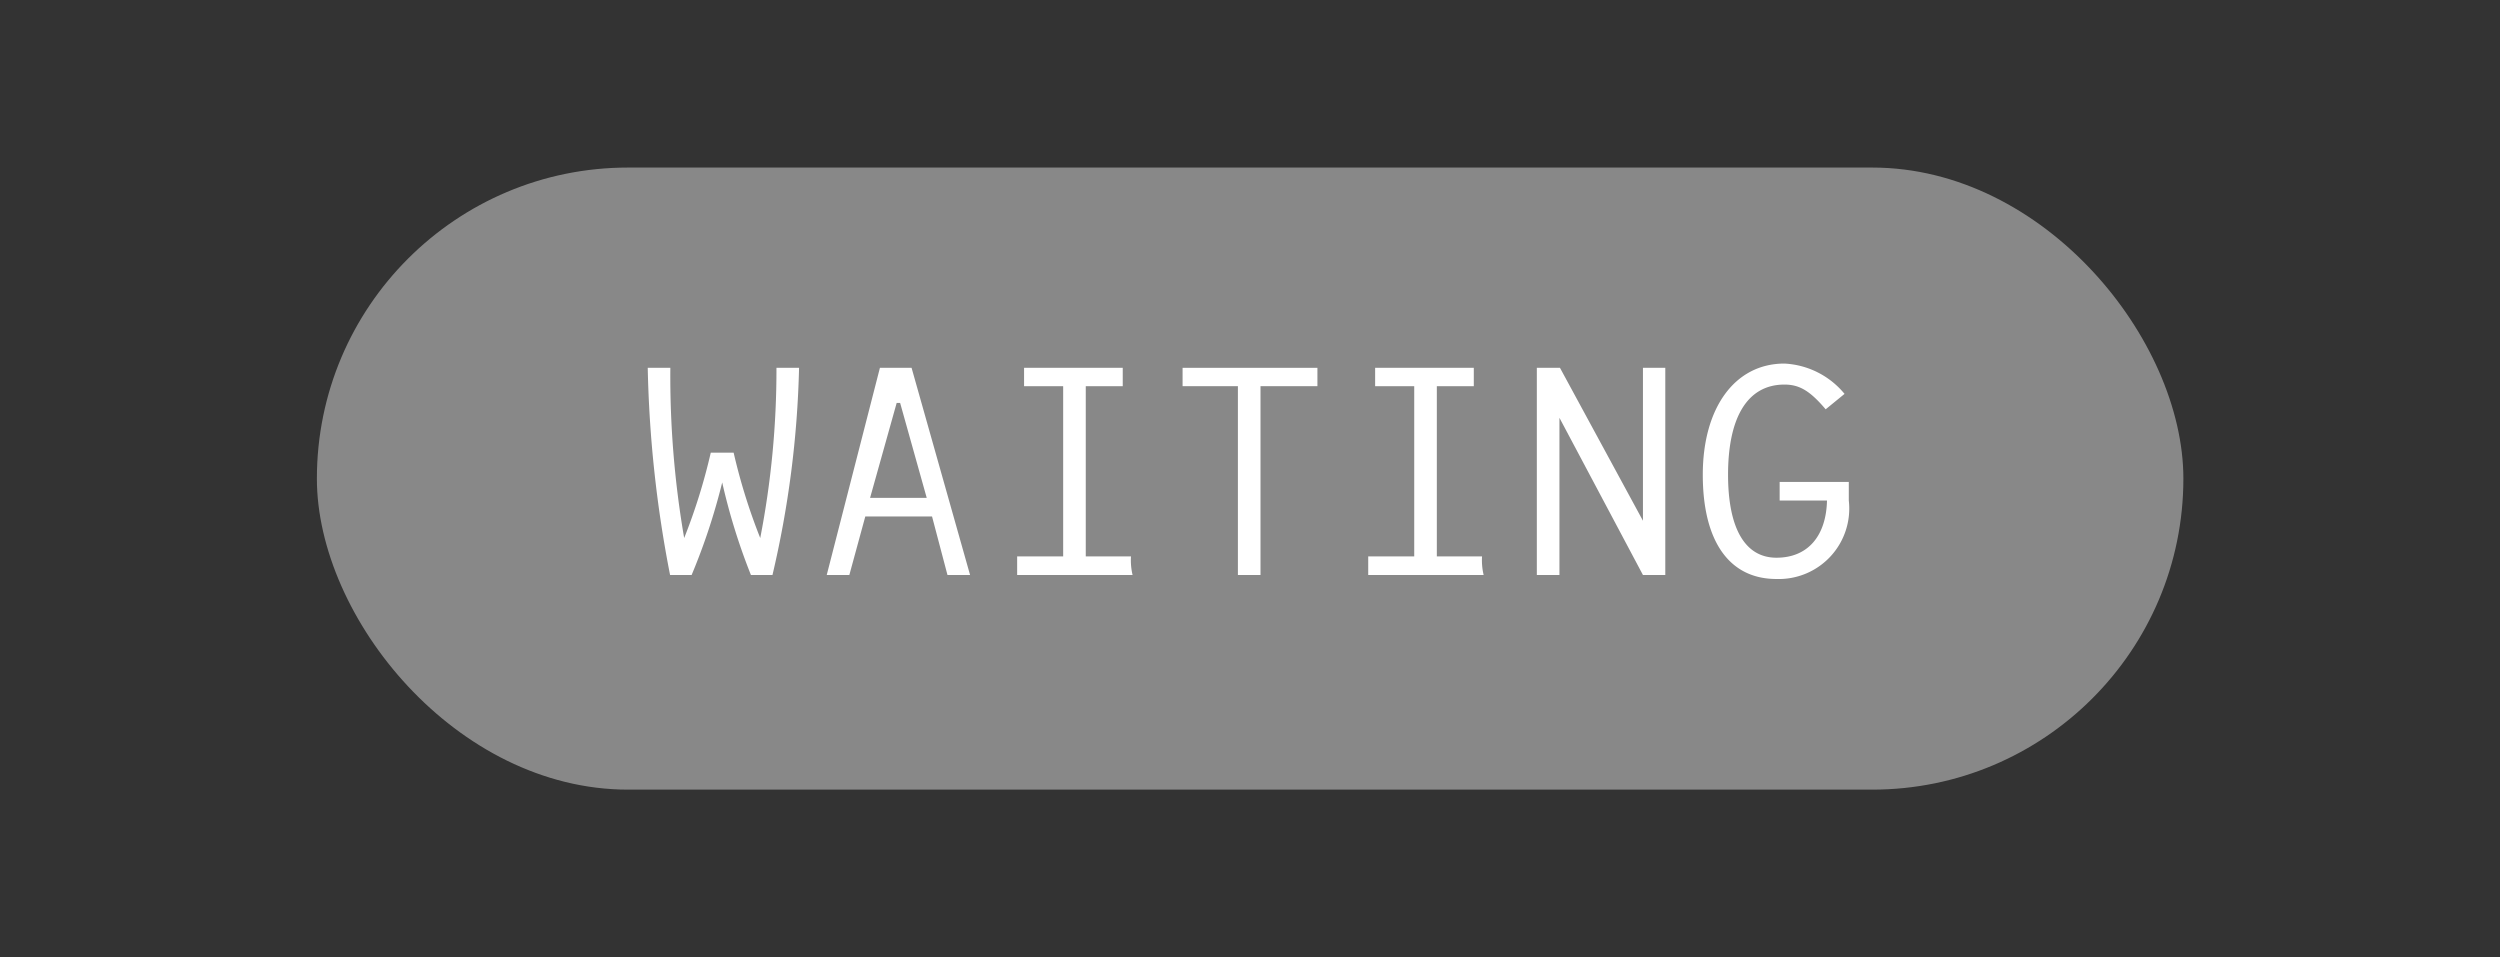 <svg xmlns="http://www.w3.org/2000/svg" xmlns:xlink="http://www.w3.org/1999/xlink" viewBox="0 0 94 36"><rect x="0" y="0" width="94" height="36" fill="#333333" stroke="none"/><defs><style>.a{fill:#888;}.b{fill:#fff;}</style><symbol id="a" viewBox="0 0 70.17 23.39"><rect class="a" width="70.18" height="23.39" rx="11.7"/><path class="b" d="M18.13,7.53a37.75,37.75,0,0,1-1,7.79h-.81a23.2,23.2,0,0,1-1.08-3.48,23.61,23.61,0,0,1-1.15,3.48h-.81a45.09,45.09,0,0,1-.84-7.79h.85a35.83,35.83,0,0,0,.52,6.4,22,22,0,0,0,1-3.21h.86a22,22,0,0,0,1,3.21,33.17,33.17,0,0,0,.61-6.4Z"/><path class="b" d="M23.13,13.12H20.62l-.6,2.2h-.85l2-7.79h1.19l2.2,7.79h-.85Zm-.2-.7-1-3.57h-.13l-1,3.57Z"/><path class="b" d="M30.67,15.32H26.33v-.7h1.73V8.22H26.59V7.53H30.3v.69H28.91v6.4h1.7v0A2.39,2.39,0,0,0,30.67,15.32Z"/><path class="b" d="M37.62,7.53v.69H35.48v7.1h-.85V8.22H32.55V7.53Z"/><path class="b" d="M43.87,15.32H39.53v-.7h1.73V8.22H39.79V7.53H43.5v.69H42.11v6.4h1.7v0A2.39,2.39,0,0,0,43.87,15.32Z"/><path class="b" d="M49.86,15.32,46.72,9.41v5.91h-.85V7.53h.87l3.12,5.75V7.53h.84v7.79Z"/><path class="b" d="M54.88,15.47c-1.77,0-2.77-1.41-2.77-3.92s1.2-4.18,3.07-4.18a3.13,3.13,0,0,1,2.26,1.14l-.71.58c-.6-.71-1-.93-1.55-.93-1.37,0-2.12,1.2-2.12,3.39,0,2,.63,3.12,1.82,3.12s1.87-.83,1.9-2.15H55v-.7h2.6v.7A2.65,2.65,0,0,1,54.88,15.47Z"/></symbol></defs><use width="70.18" height="23.39" transform="translate(11.91 6.3)" xlink:href="#a"/></svg>